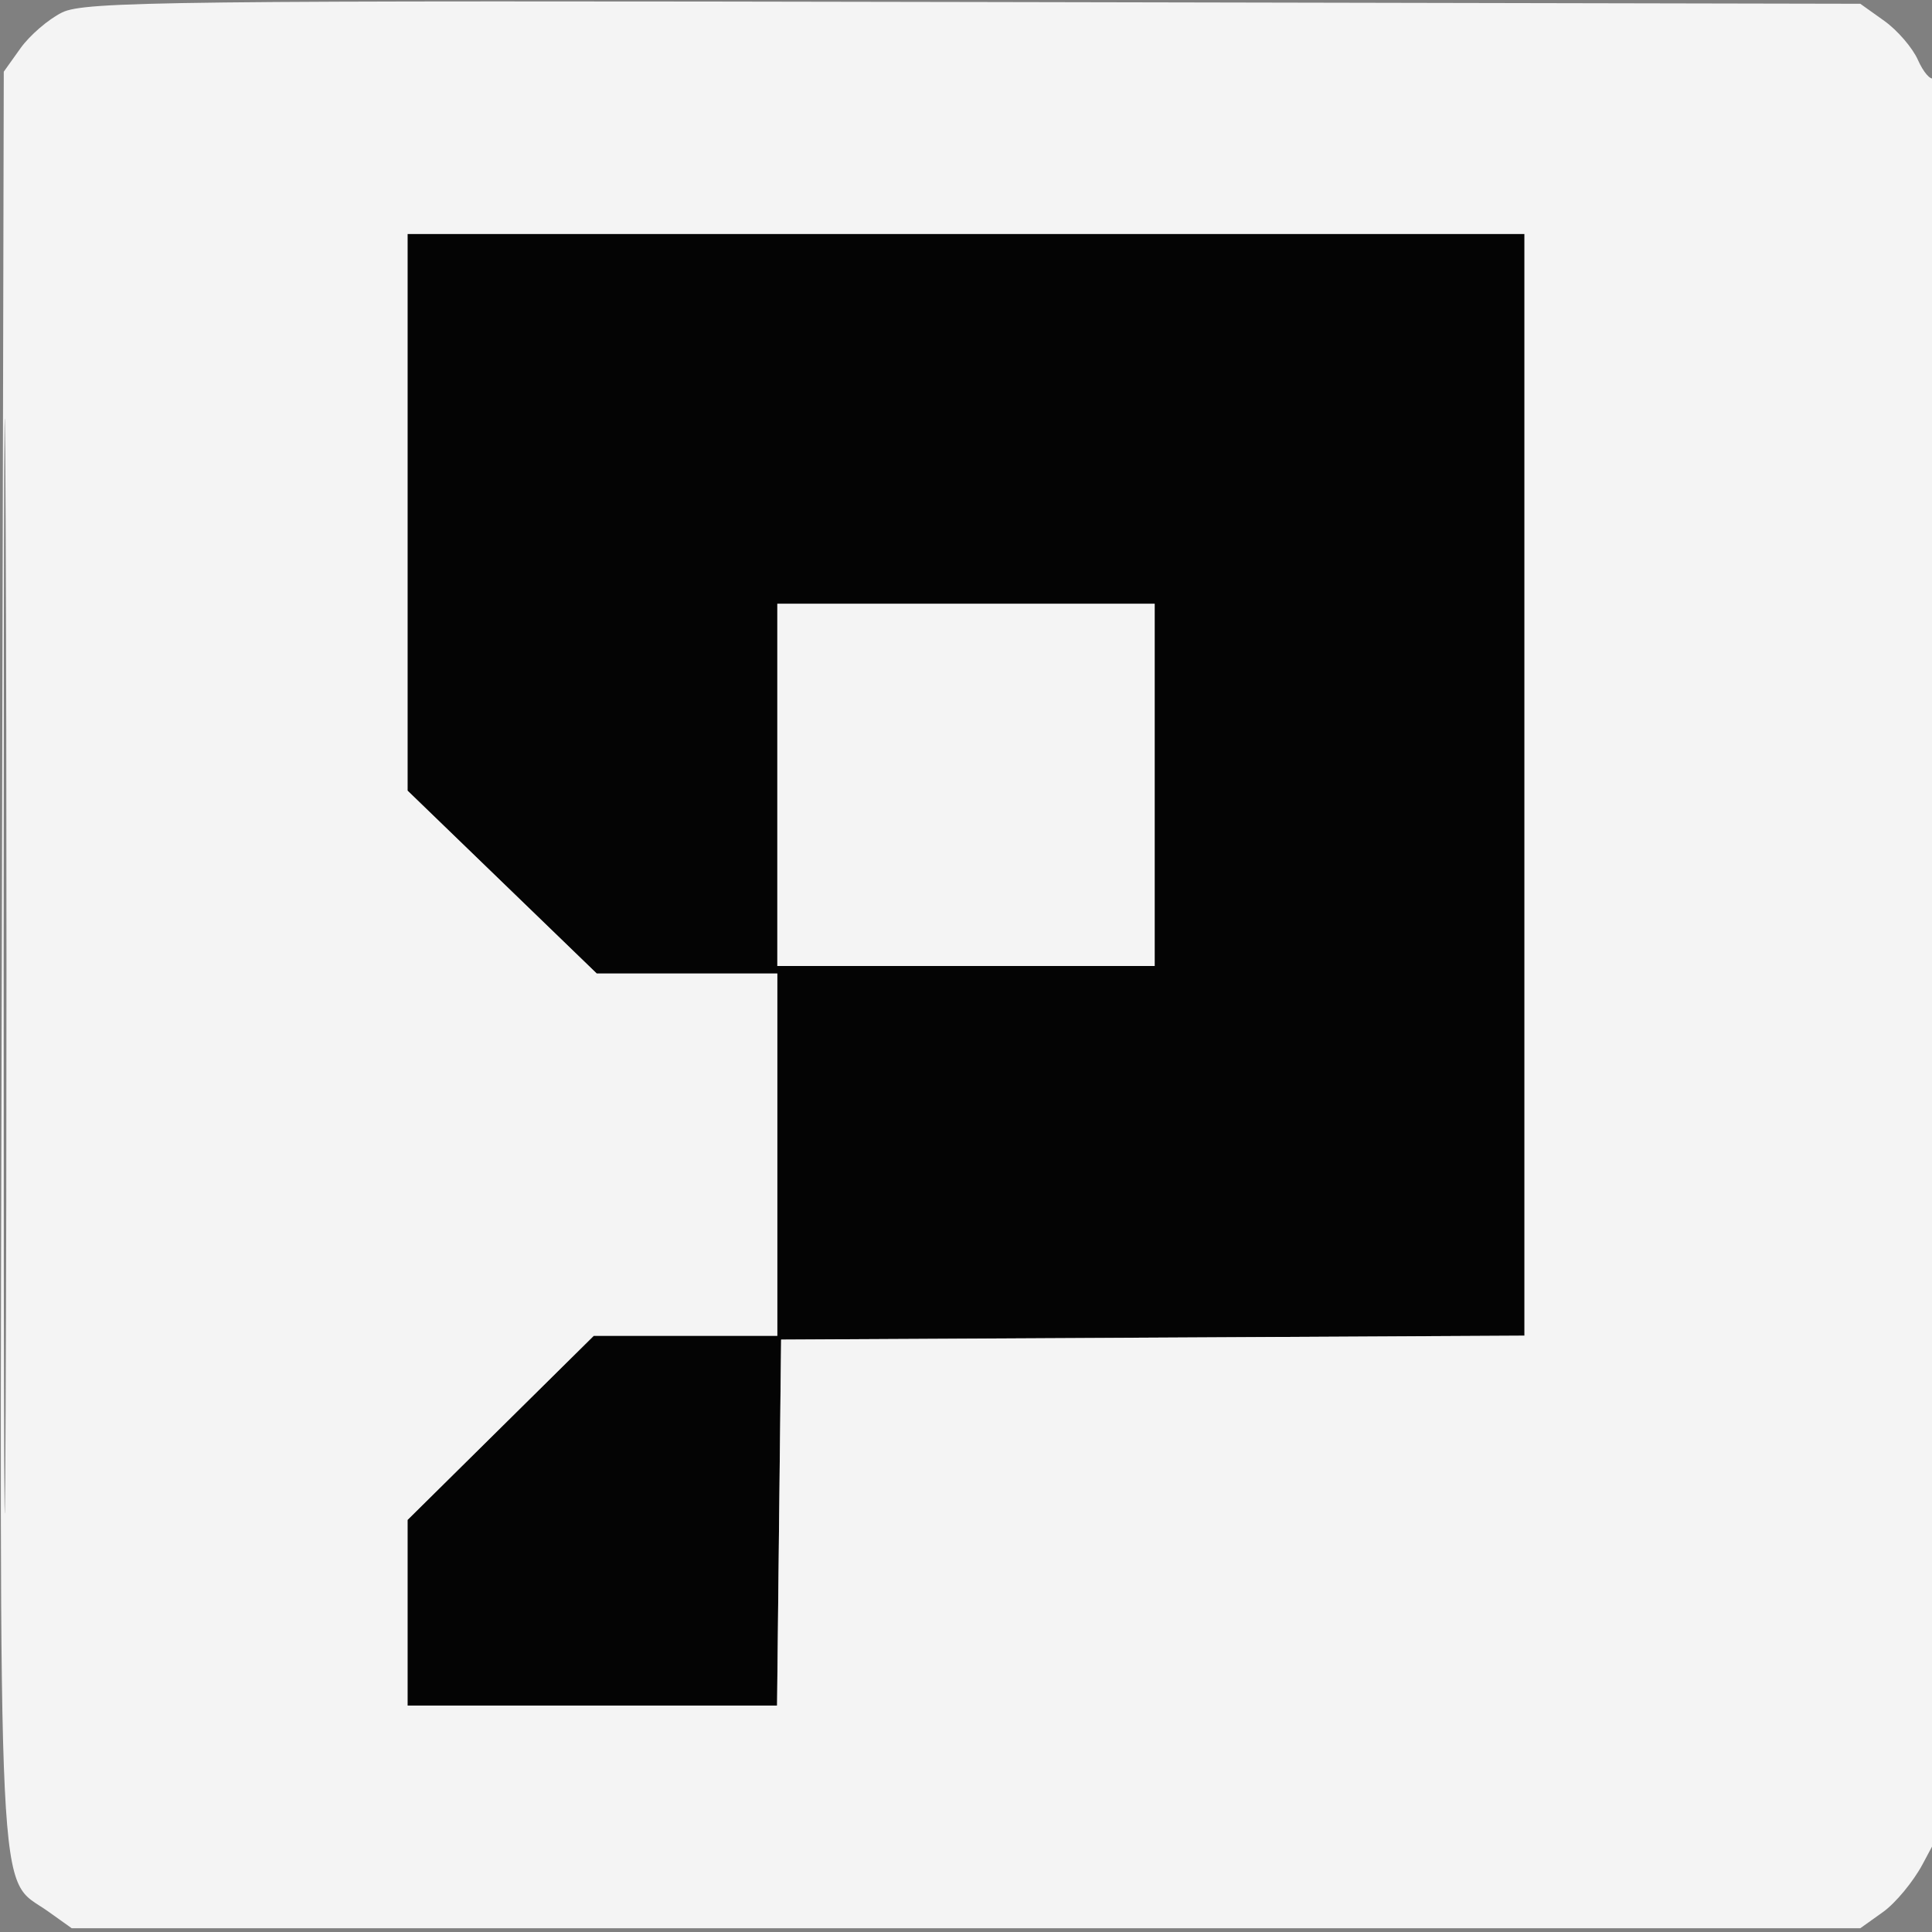 <svg xmlns="http://www.w3.org/2000/svg" width="256" height="256" viewBox="0 0 256 256" version="1.1">
    <rect x="0" y="0" width="256" height="256" fill="#808080" stroke="none"/>
    <path
        d="M 54 67.880 L 54 104.760 66.539 116.880 L 79.077 129 91.039 129 L 103 129 103 153 L 103 177 90.839 177 L 78.678 177 66.339 189.199 L 54 201.398 54 213.699 L 54 226 78.482 226 L 102.964 226 103.232 201.750 L 103.500 177.500 152.750 177.241 L 202 176.981 202 103.991 L 202 31 128 31 L 54 31 54 67.880 M 103 104 L 103 128 128 128 L 153 128 153 104 L 153 80 128 80 L 103 80 103 104"
        stroke="none" fill="#040404" fill-rule="evenodd" />
    <path
        d="M 8.218 1.656 C 6.413 2.550, 3.938 4.680, 2.718 6.390 L 0.500 9.500 0.238 126.823 C -0.053 256.798, -0.460 248.395, 6.373 253.270 L 9.500 255.500 128 255.500 L 246.500 255.500 249.509 253.353 C 251.165 252.173, 253.527 249.318, 254.759 247.009 L 257 242.811 257 126.346 C 257 62.291, 256.645 10.101, 256.212 10.369 C 255.779 10.637, 254.844 9.544, 254.134 7.940 C 253.424 6.337, 251.416 4.007, 249.672 2.762 L 246.500 0.500 129 0.266 C 22.279 0.054, 11.199 0.181, 8.218 1.656 M 0.484 128 C 0.484 192.625, 0.603 219.063, 0.750 186.750 C 0.896 154.438, 0.896 101.563, 0.750 69.250 C 0.603 36.938, 0.484 63.375, 0.484 128 M 54 67.880 L 54 104.760 66.539 116.880 L 79.077 129 91.039 129 L 103 129 103 153 L 103 177 90.839 177 L 78.678 177 66.339 189.199 L 54 201.398 54 213.699 L 54 226 78.482 226 L 102.964 226 103.232 201.750 L 103.500 177.500 152.750 177.241 L 202 176.981 202 103.991 L 202 31 128 31 L 54 31 54 67.880 M 103 104 L 103 128 128 128 L 153 128 153 104 L 153 80 128 80 L 103 80 103 104"
        stroke="none" fill="#f4f4f4" fill-rule="evenodd" />
</svg>